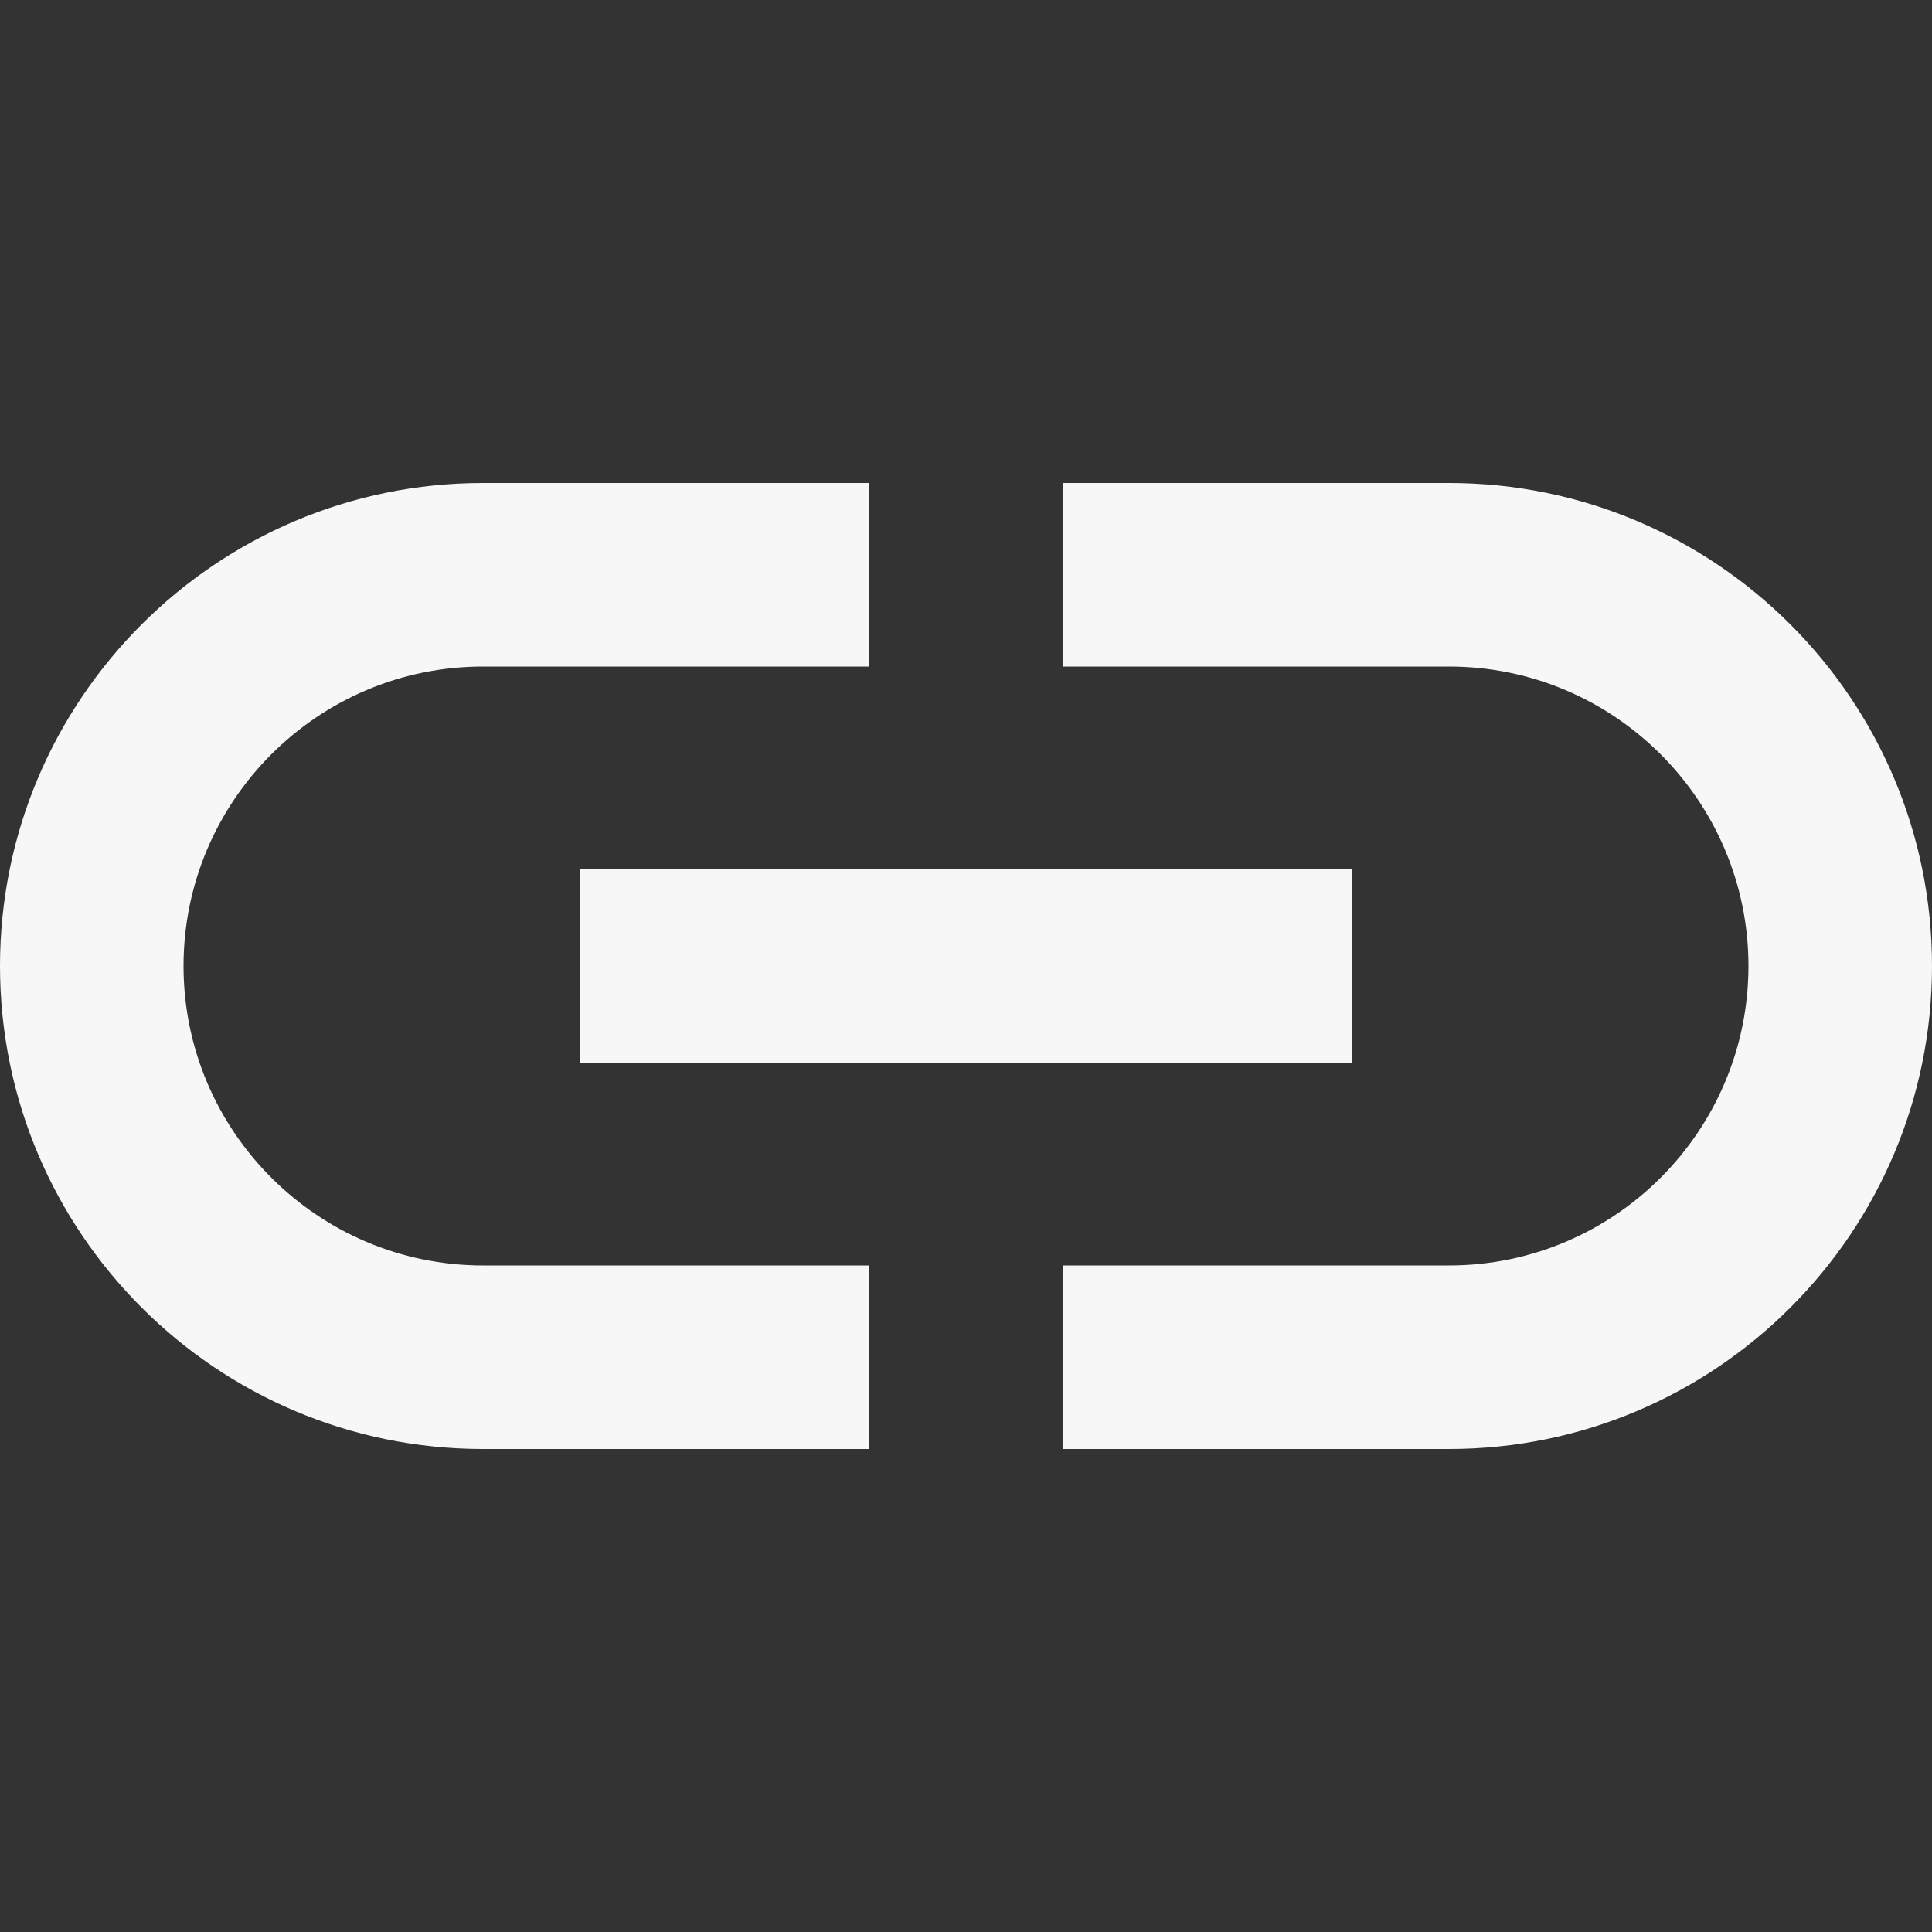 <?xml version="1.0" encoding="iso-8859-1"?>
<!-- Generator: Adobe Illustrator 19.0.0, SVG Export Plug-In . SVG Version: 6.00 Build 0)  -->
<svg version="1.1" id="Capa_1" fill="#F7F7F8" xmlns="http://www.w3.org/2000/svg" xmlns:xlink="http://www.w3.org/1999/xlink" x="0px" y="0px"
	 viewBox="0 0 426.667 426.667" style="enable-background:new 0 0 426.667 426.667;" xml:space="preserve">
<rect x="0" y="0" width="426.667" height="426.667" fill="#333333" stroke="none"/>
<g>
	<g>
		<g>
			<path d="M40.533,213.333c0-36.48,29.653-66.133,66.133-66.133H192v-40.533h-85.333C47.787,106.667,0,154.453,0,213.333
				S47.787,320,106.667,320H192v-40.533h-85.333C70.187,279.467,40.533,249.813,40.533,213.333z"/>
			<rect x="128" y="192" width="170.667" height="42.667"/>
			<path d="M320,106.667h-85.333V147.2H320c36.48,0,66.133,29.653,66.133,66.133S356.48,279.467,320,279.467h-85.333V320H320
				c58.88,0,106.667-47.787,106.667-106.667S378.88,106.667,320,106.667z"/>
		</g>
	</g>
</g>
<g>
</g>
<g>
</g>
<g>
</g>
<g>
</g>
<g>
</g>
<g>
</g>
<g>
</g>
<g>
</g>
<g>
</g>
<g>
</g>
<g>
</g>
<g>
</g>
<g>
</g>
<g>
</g>
<g>
</g>
</svg>
